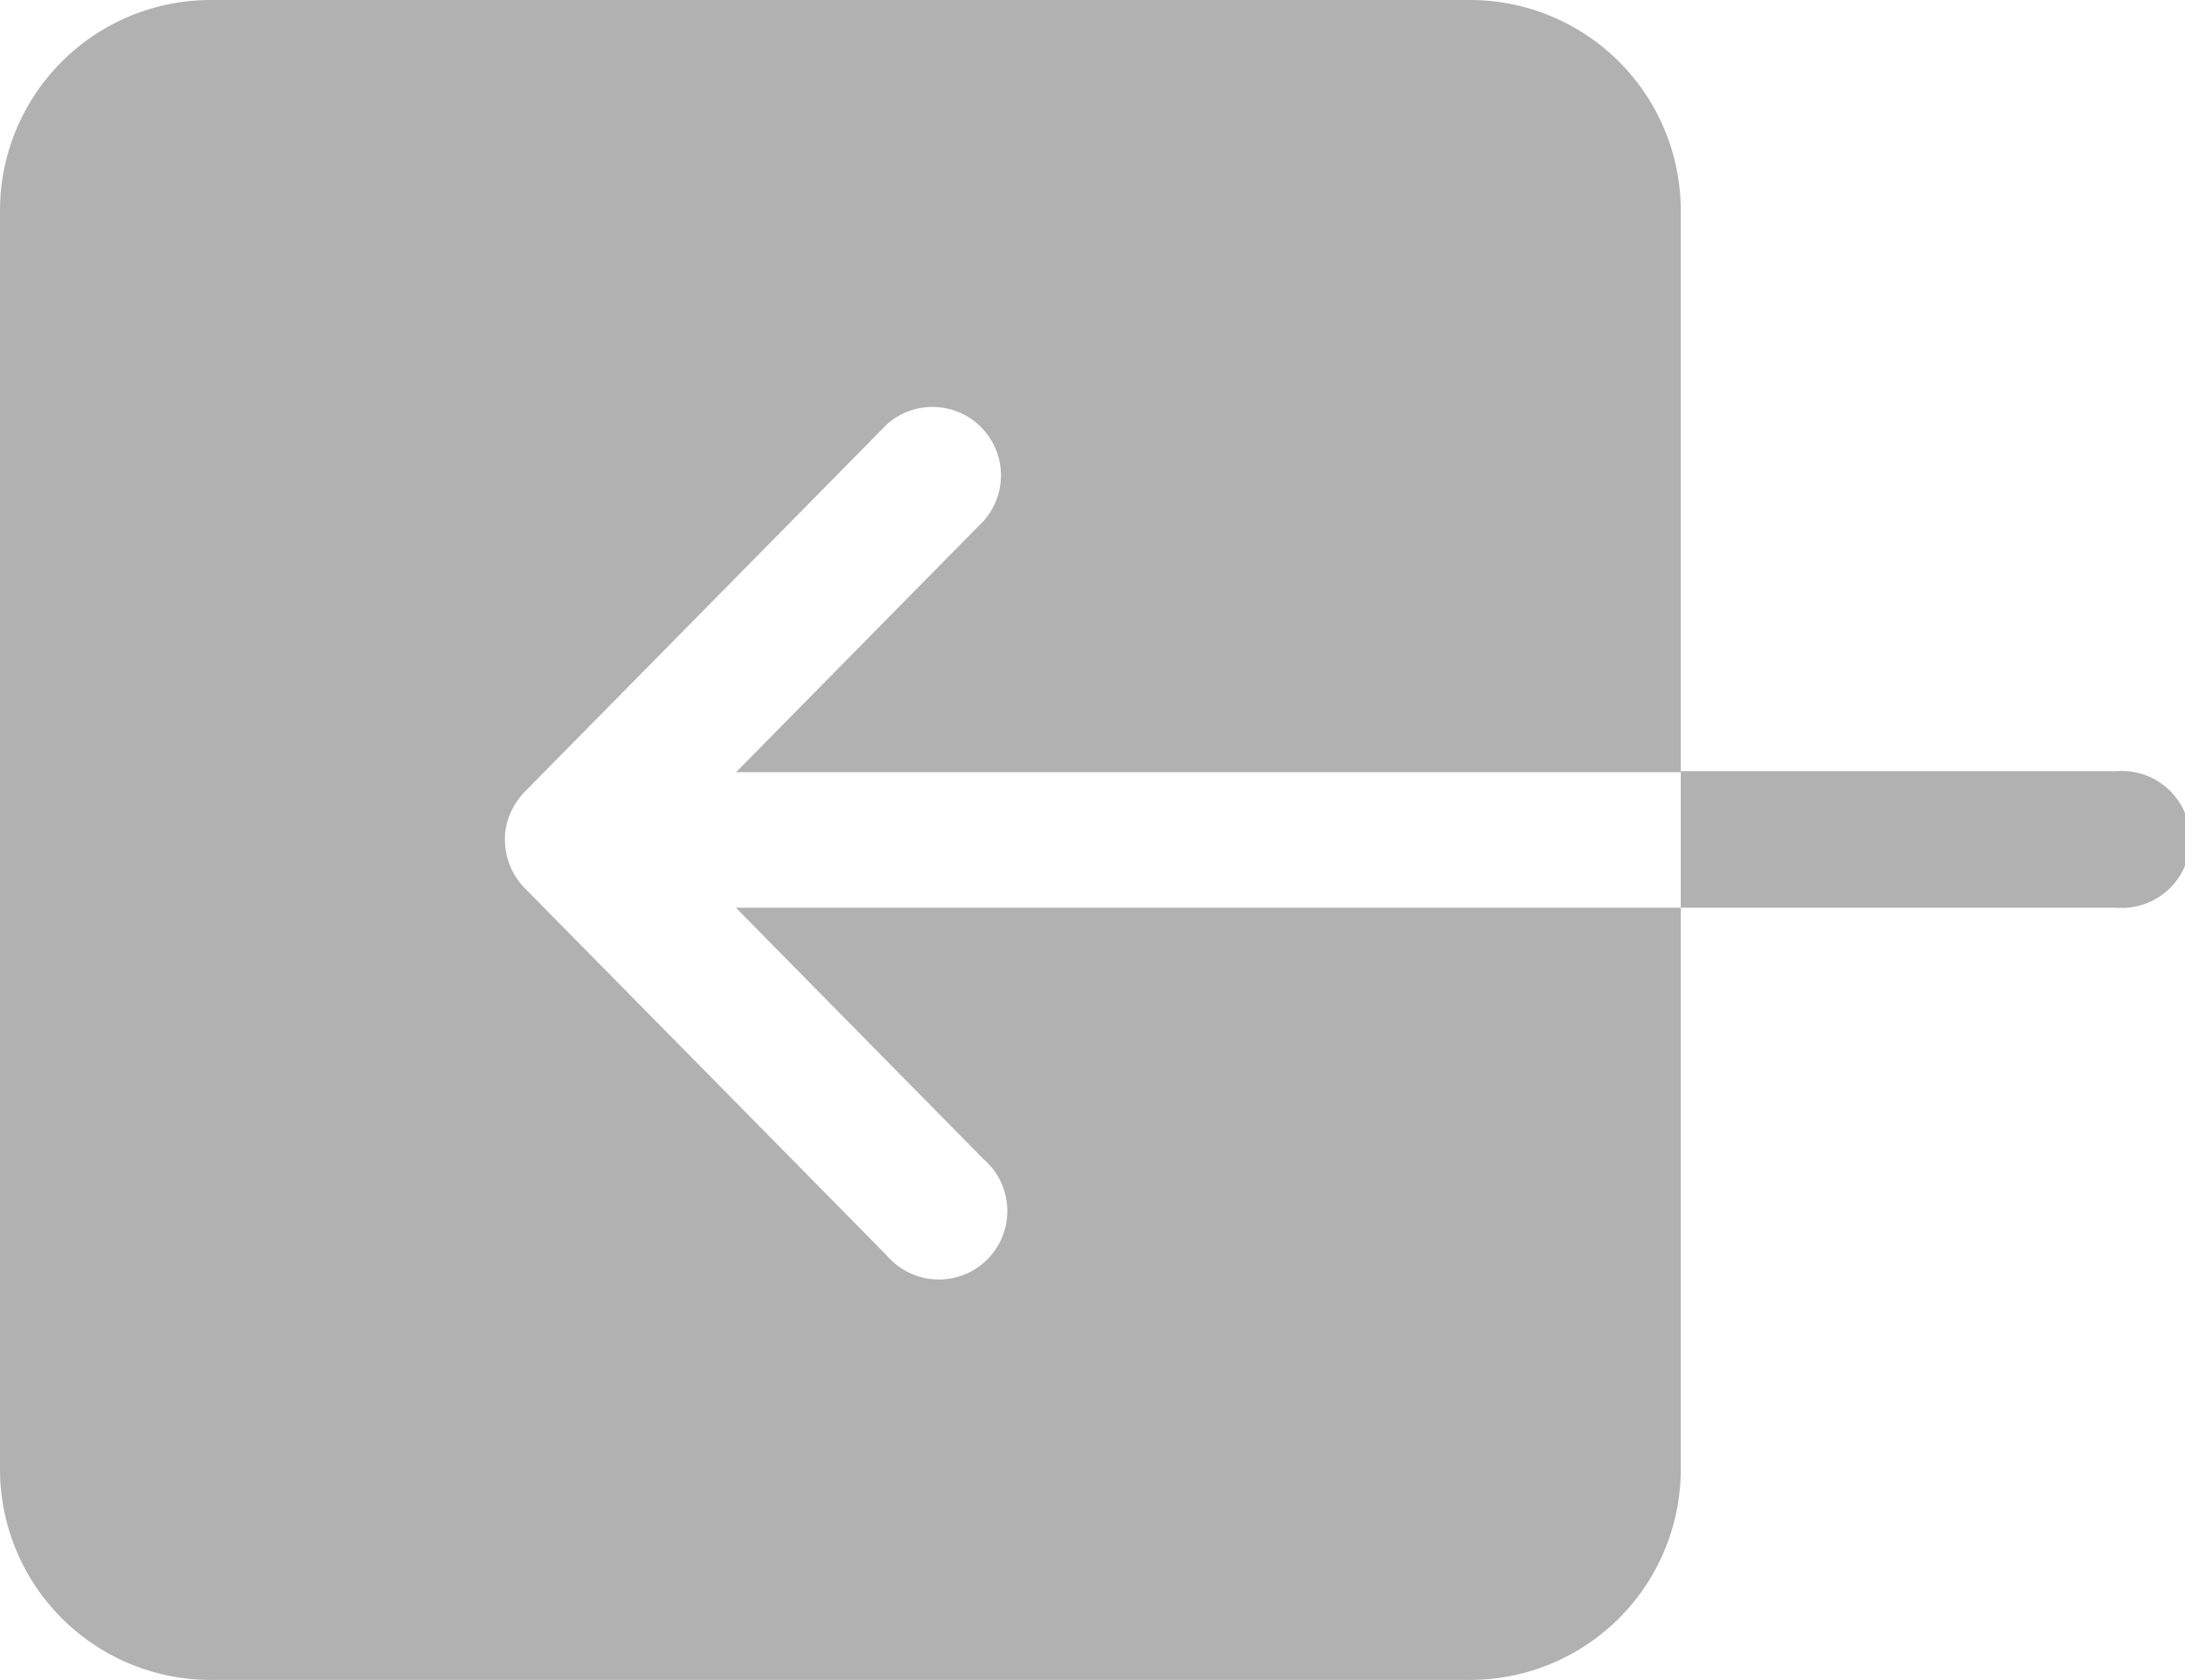 <svg xmlns="http://www.w3.org/2000/svg" width="57.447" height="44.163" viewBox="0 0 57.447 44.163"><defs><style>.a{fill:#b1b1b1;}</style></defs><g transform="translate(60.822 50.913) rotate(180)"><path class="a" d="M10.125,12.274V27.05H34.968L28.45,20.435A1.8,1.8,0,1,1,31,17.908l9.529,9.667a1.825,1.825,0,0,1,.511,1.257,1.713,1.713,0,0,1-.138.69,1.919,1.919,0,0,1-.373.566h0L31,39.755a1.8,1.8,0,0,1-2.555-2.527l6.518-6.615H10.125V45.389a5.54,5.54,0,0,0,5.524,5.524H48.791a5.54,5.54,0,0,0,5.524-5.524V12.274A5.54,5.54,0,0,0,48.791,6.75H15.649A5.54,5.54,0,0,0,10.125,12.274Z" transform="translate(6.507 0)"/><path class="a" d="M5.17,17.086a1.8,1.8,0,1,0,0,3.59H16.632v-3.59Z" transform="translate(0 9.964)"/></g></svg>